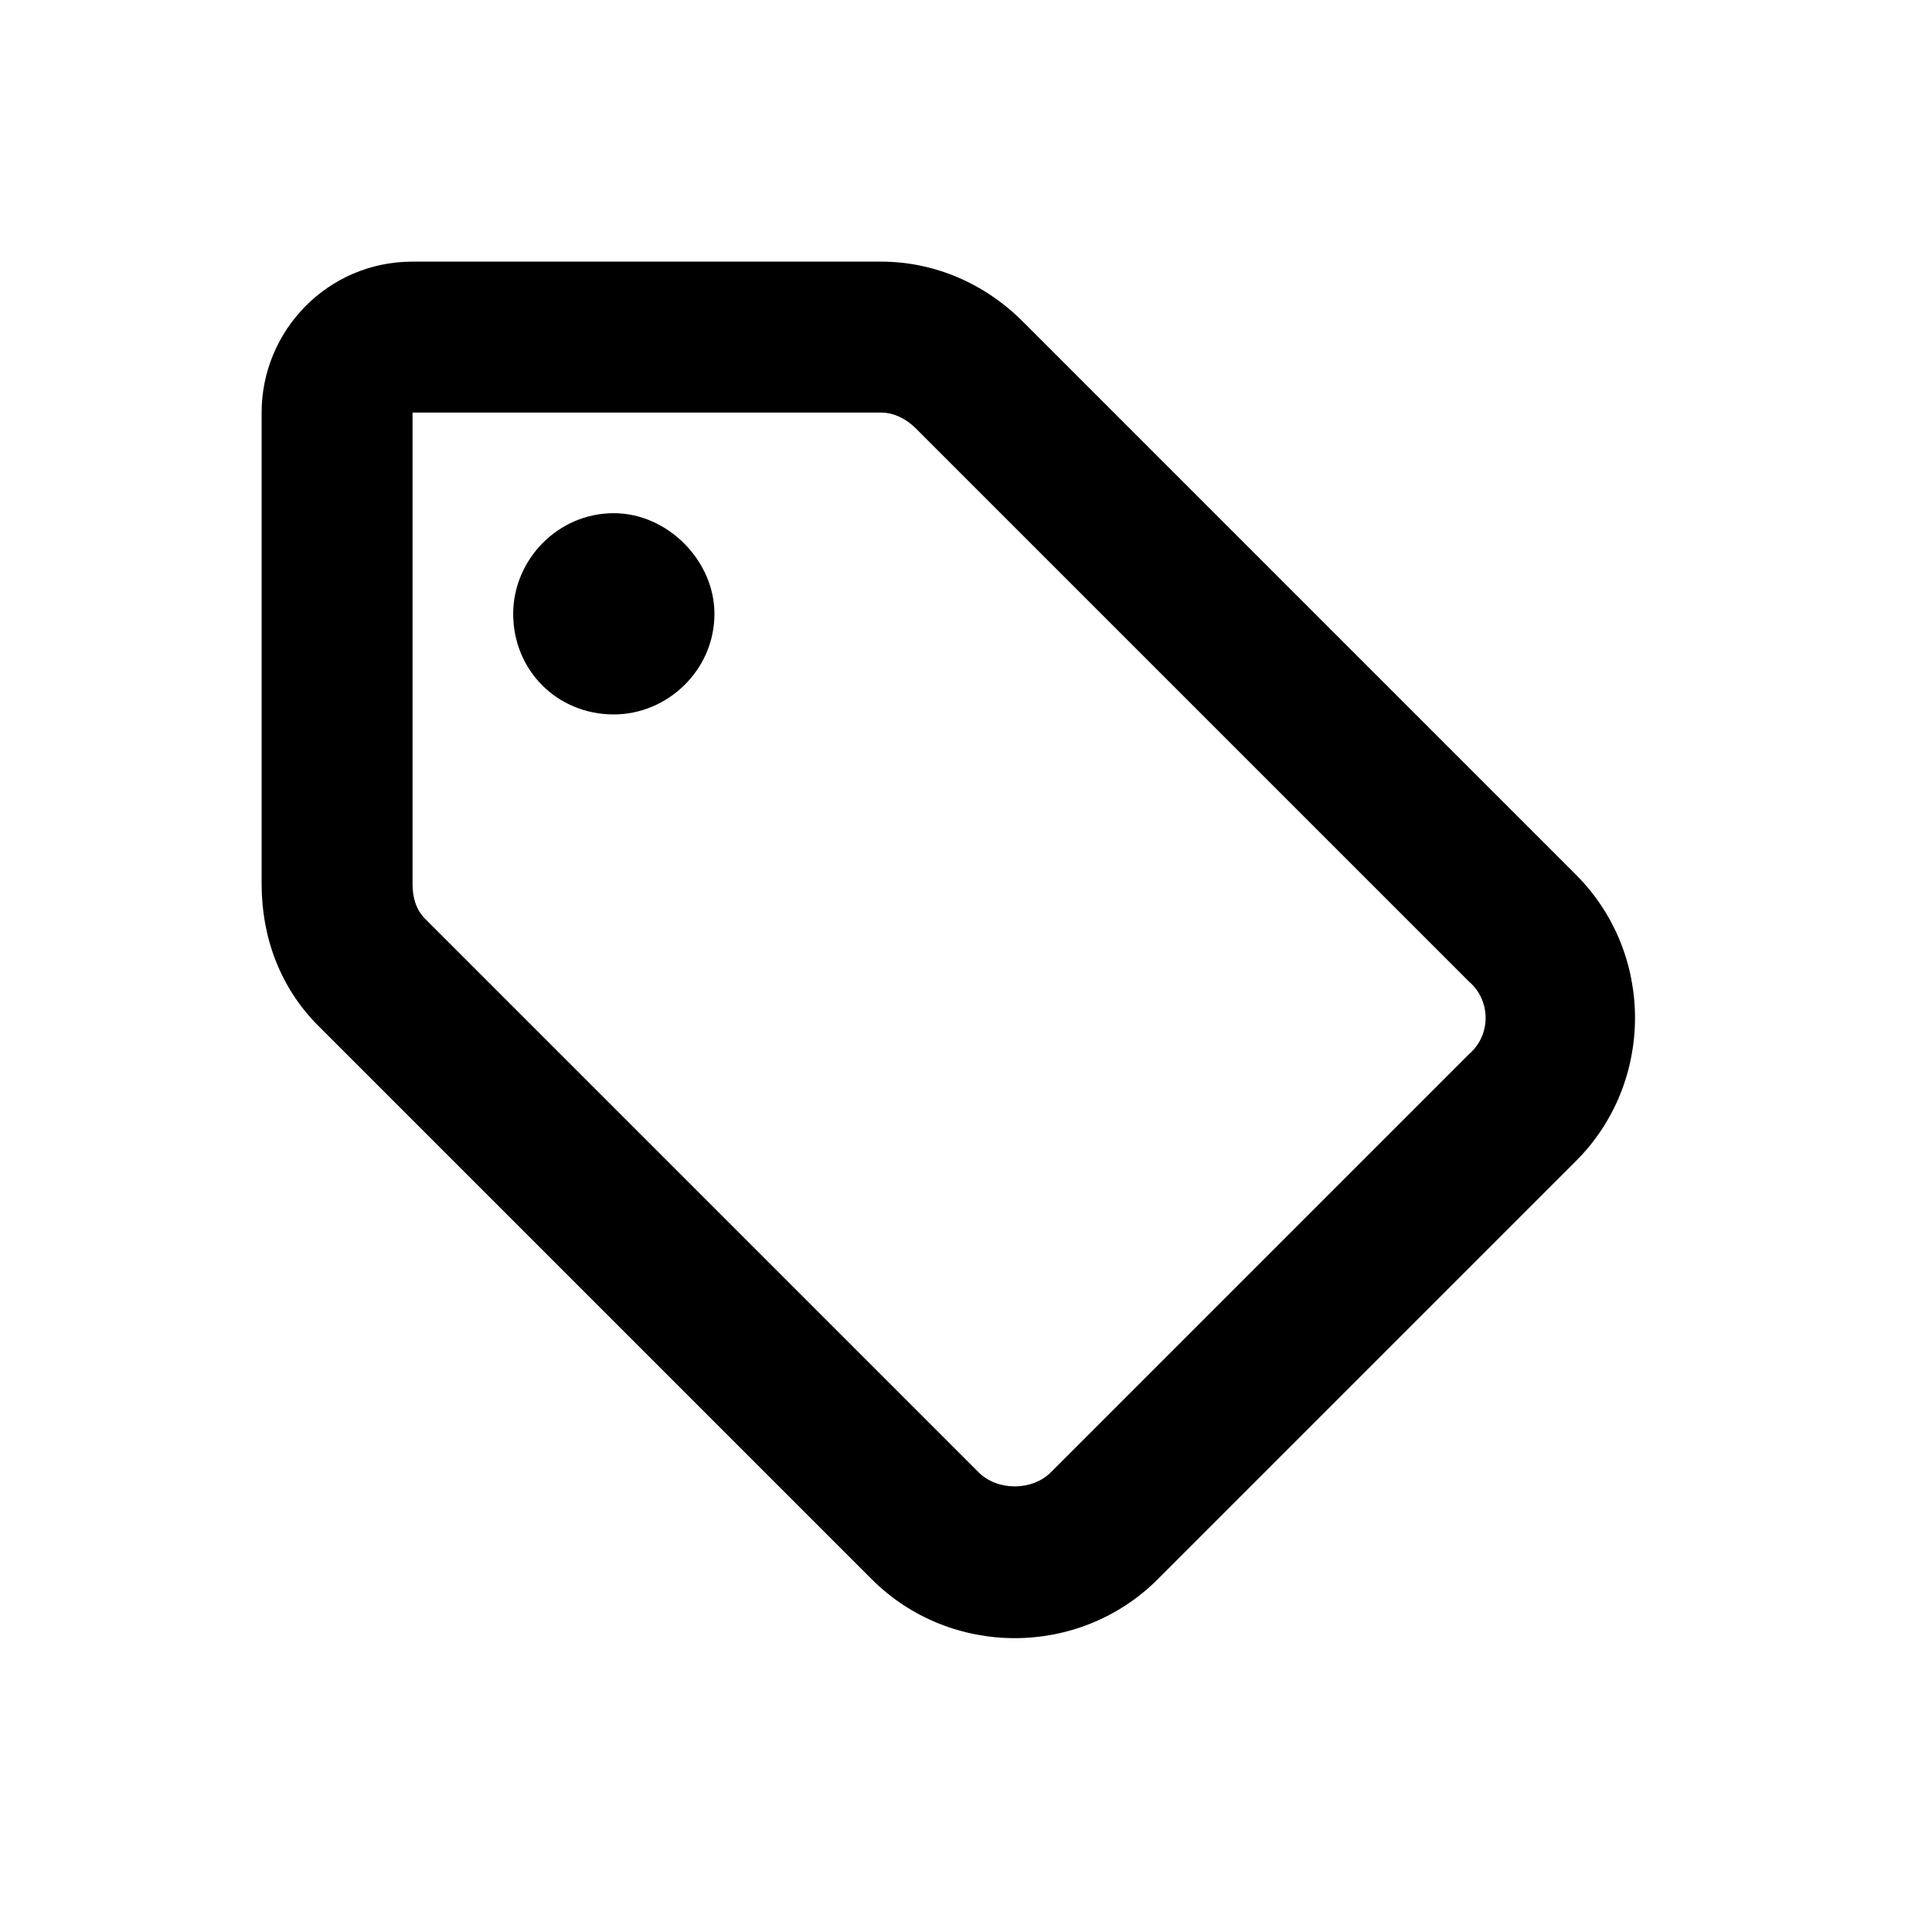 <svg width="24" height="24" viewBox="0 0 24 24" fill="none" xmlns="http://www.w3.org/2000/svg">
<path d="M10.945 3.25C11.609 3.25 12.234 3.523 12.703 3.992L19.578 10.867C20.555 11.844 20.555 13.445 19.578 14.422L14.383 19.617C13.406 20.594 11.805 20.594 10.828 19.617L3.953 12.742C3.484 12.273 3.25 11.648 3.25 10.984V5.125C3.25 4.109 4.07 3.25 5.125 3.25H10.945ZM5.125 10.984C5.125 11.141 5.164 11.297 5.281 11.414L12.156 18.289C12.391 18.523 12.82 18.523 13.055 18.289L18.25 13.094C18.523 12.859 18.523 12.43 18.25 12.195L11.375 5.32C11.258 5.203 11.102 5.125 10.945 5.125H5.125V10.984ZM7.625 6.375C8.289 6.375 8.875 6.961 8.875 7.625C8.875 8.328 8.289 8.875 7.625 8.875C6.922 8.875 6.375 8.328 6.375 7.625C6.375 6.961 6.922 6.375 7.625 6.375Z" fill="black"/>
</svg>
